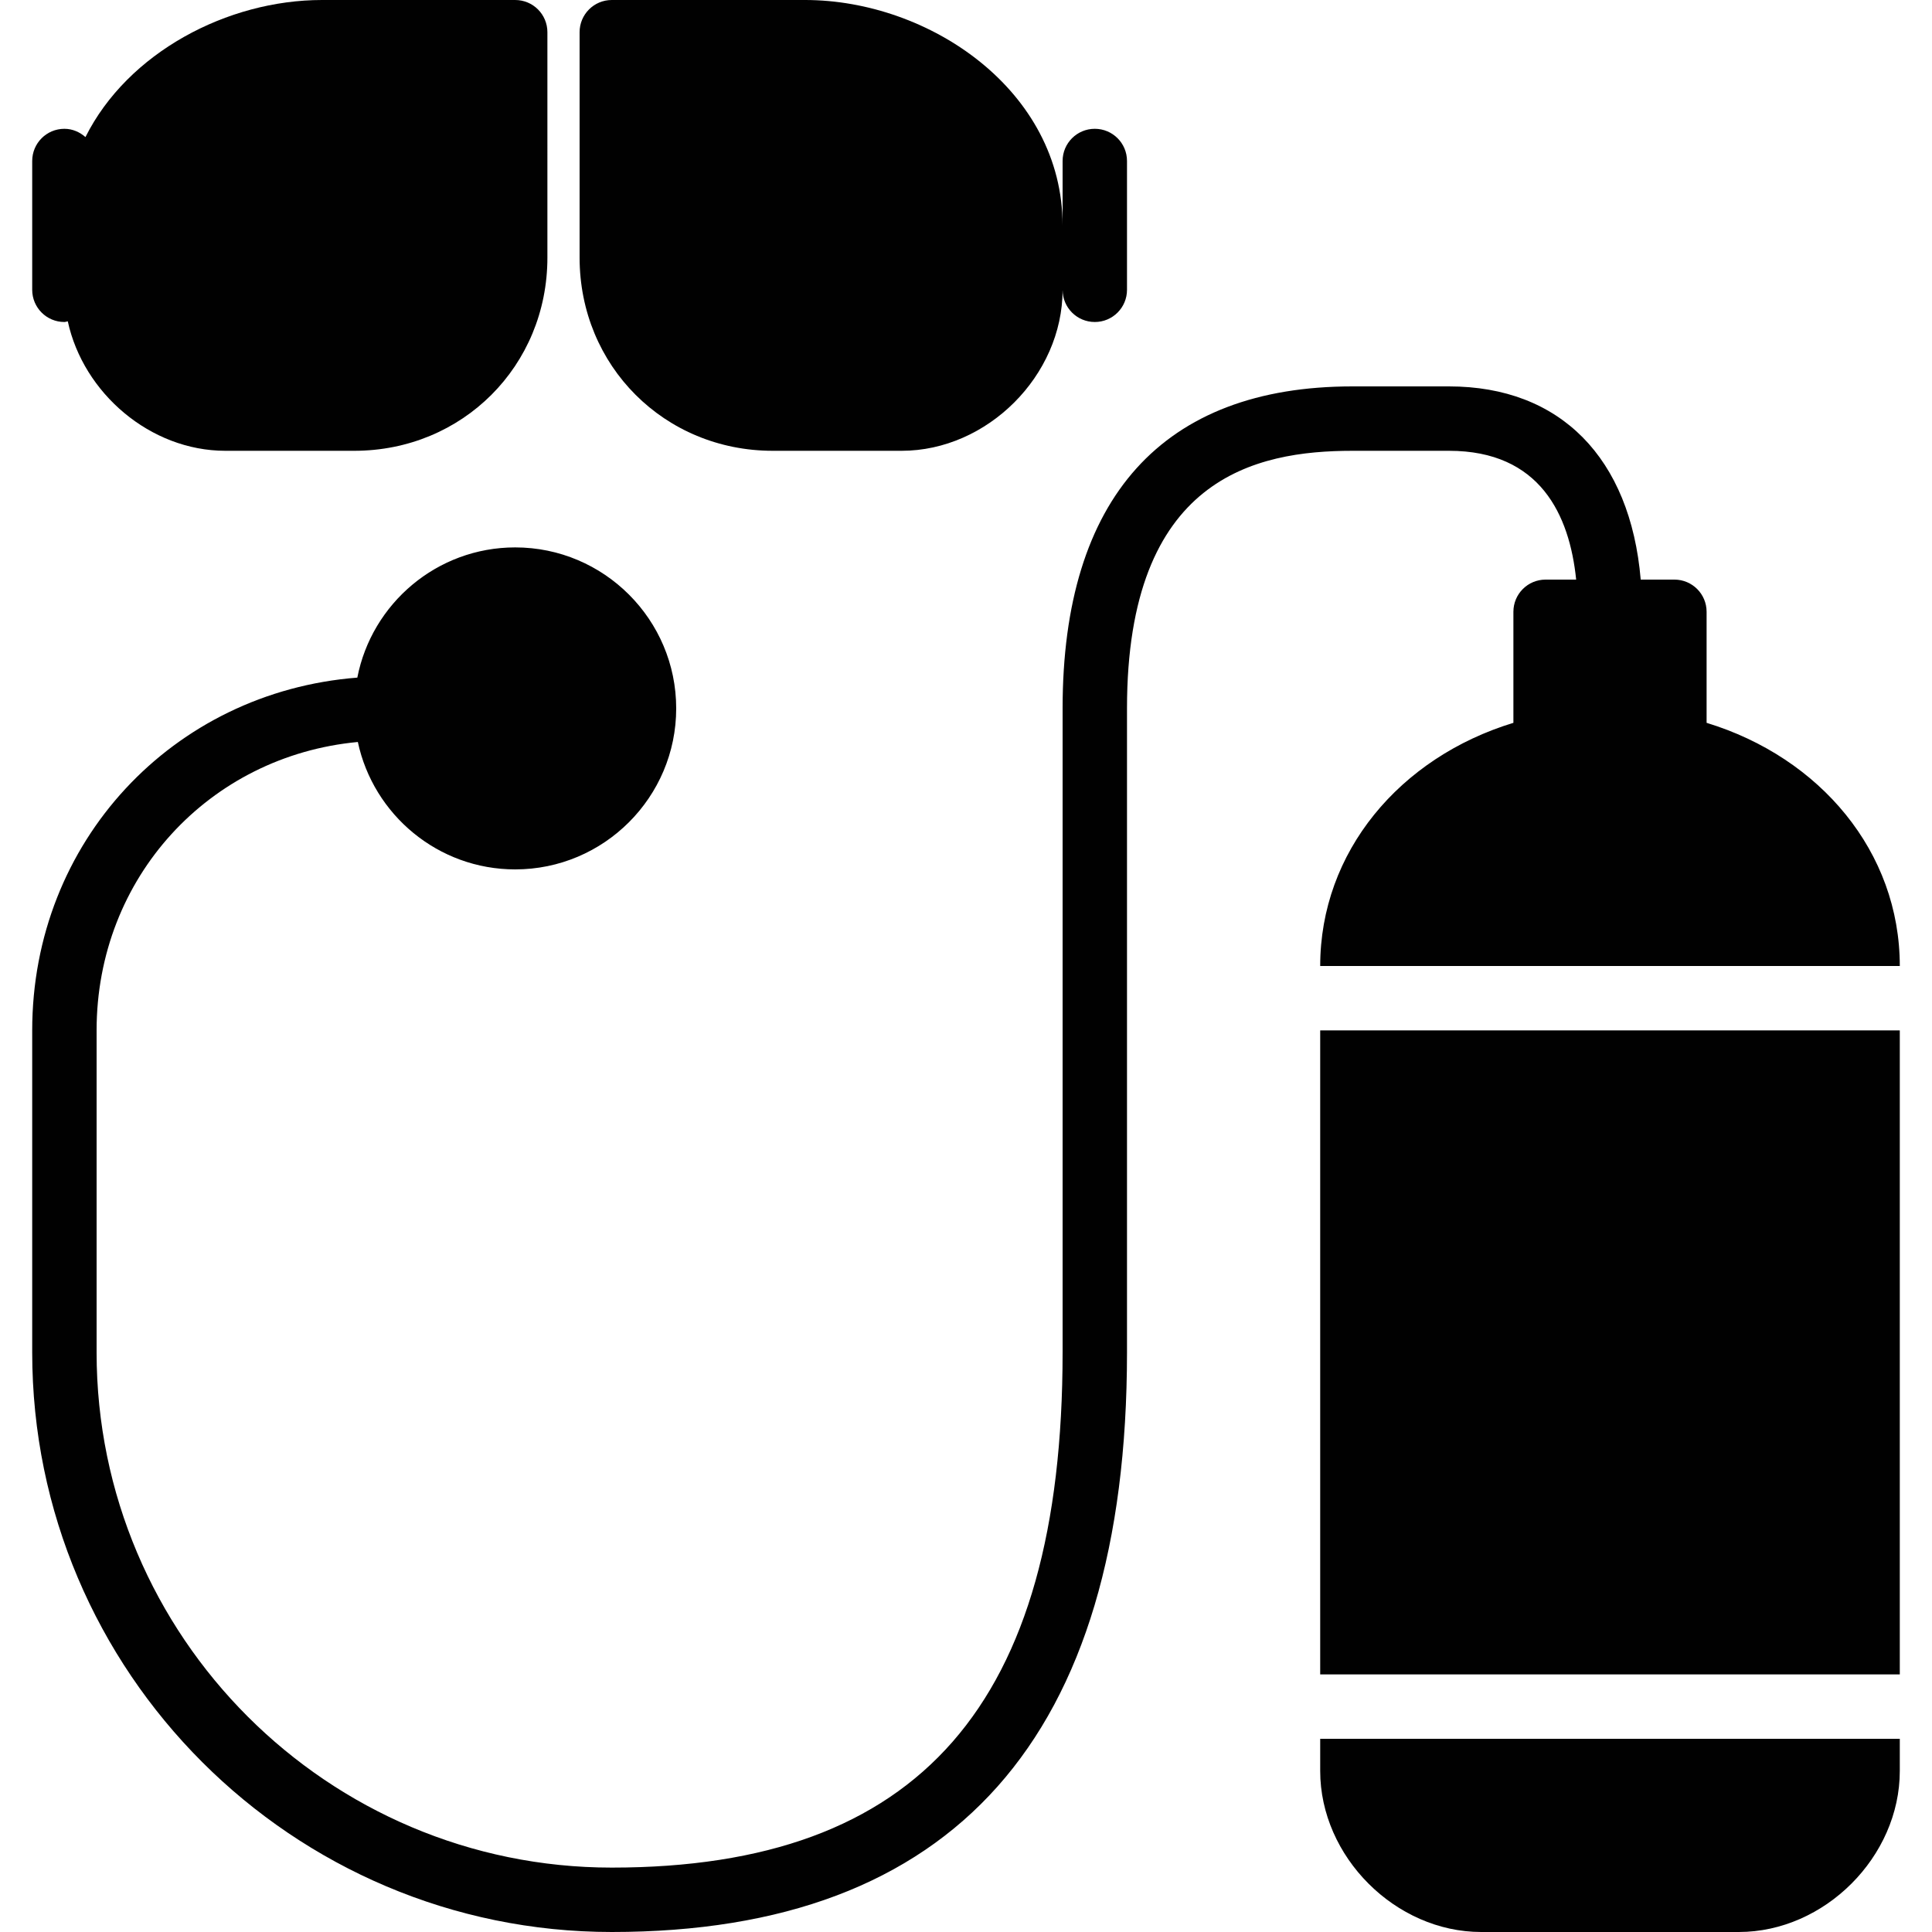 <?xml version="1.0" encoding="utf-8"?>
<!-- Generator: Adobe Illustrator 17.0.0, SVG Export Plug-In . SVG Version: 6.00 Build 0)  -->
<!DOCTYPE svg PUBLIC "-//W3C//DTD SVG 1.1//EN" "http://www.w3.org/Graphics/SVG/1.1/DTD/svg11.dtd">
<svg version="1.1" id="Layer_2" xmlns="http://www.w3.org/2000/svg" xmlns:xlink="http://www.w3.org/1999/xlink" x="0px" y="0px"
	 width="60px" height="60px" viewBox="0 0 60 60" enable-background="new 0 0 60 60" xml:space="preserve">
<g>
	<path fill="#010101" d="M2,10c0.037,0,0.069-0.017,0.105-0.021C2.589,12.21,4.669,14,7,14h4c3.364,0,6-2.636,6-6V1
		c0-0.553-0.447-1-1-1h-6C7.06,0,3.966,1.632,2.654,4.257C2.477,4.102,2.253,4,2,4C1.447,4,1,4.447,1,5v4C1,9.553,1.447,10,2,10z"/>
	<path fill="#010101" d="M24,14h4c2.663,0,5-2.337,5-5c0,0.553,0.447,1,1,1c0.553,0,1-0.447,1-1V5c0-0.553-0.447-1-1-1
		c-0.553,0-1,0.447-1,1v2c0-4.187-4.137-7-8-7h-6c-0.553,0-1,0.447-1,1v7C18,11.364,20.636,14,24,14z"/>
	<path fill="#010101" d="M41,55c0,2.663,2.337,5,5,5h8c2.663,0,5-2.337,5-5v-1H41V55z"/>
	<rect x="41" y="32" fill="#010101" width="18" height="20"/>
	<path fill="#010101" d="M45,14c2.831,0,3.744,1.994,3.949,4H48c-0.553,0-1,0.447-1,1v3.448c-3.527,1.076-6,4.007-6,7.552h18
		c0-3.545-2.473-6.475-6-7.552V19c0-0.553-0.447-1-1-1h-1.046c-0.322-3.775-2.493-6-5.954-6h-3c-5.888,0-9,3.458-9,10v20
		c0,10.916-4.448,16-14,16c-8.822,0-16-7.178-16-16V32c0-4.747,3.498-8.524,8.113-8.957C11.595,25.3,13.601,27,16,27
		c2.757,0,5-2.243,5-5c0-2.757-2.243-5-5-5c-2.43,0-4.456,1.744-4.903,4.044C5.368,21.491,1,26.138,1,32v10c0,9.925,8.075,18,18,18
		c10.617,0,16-6.056,16-18V22c0-7.171,3.995-8,7-8H45z"/>
</g>
</svg>
